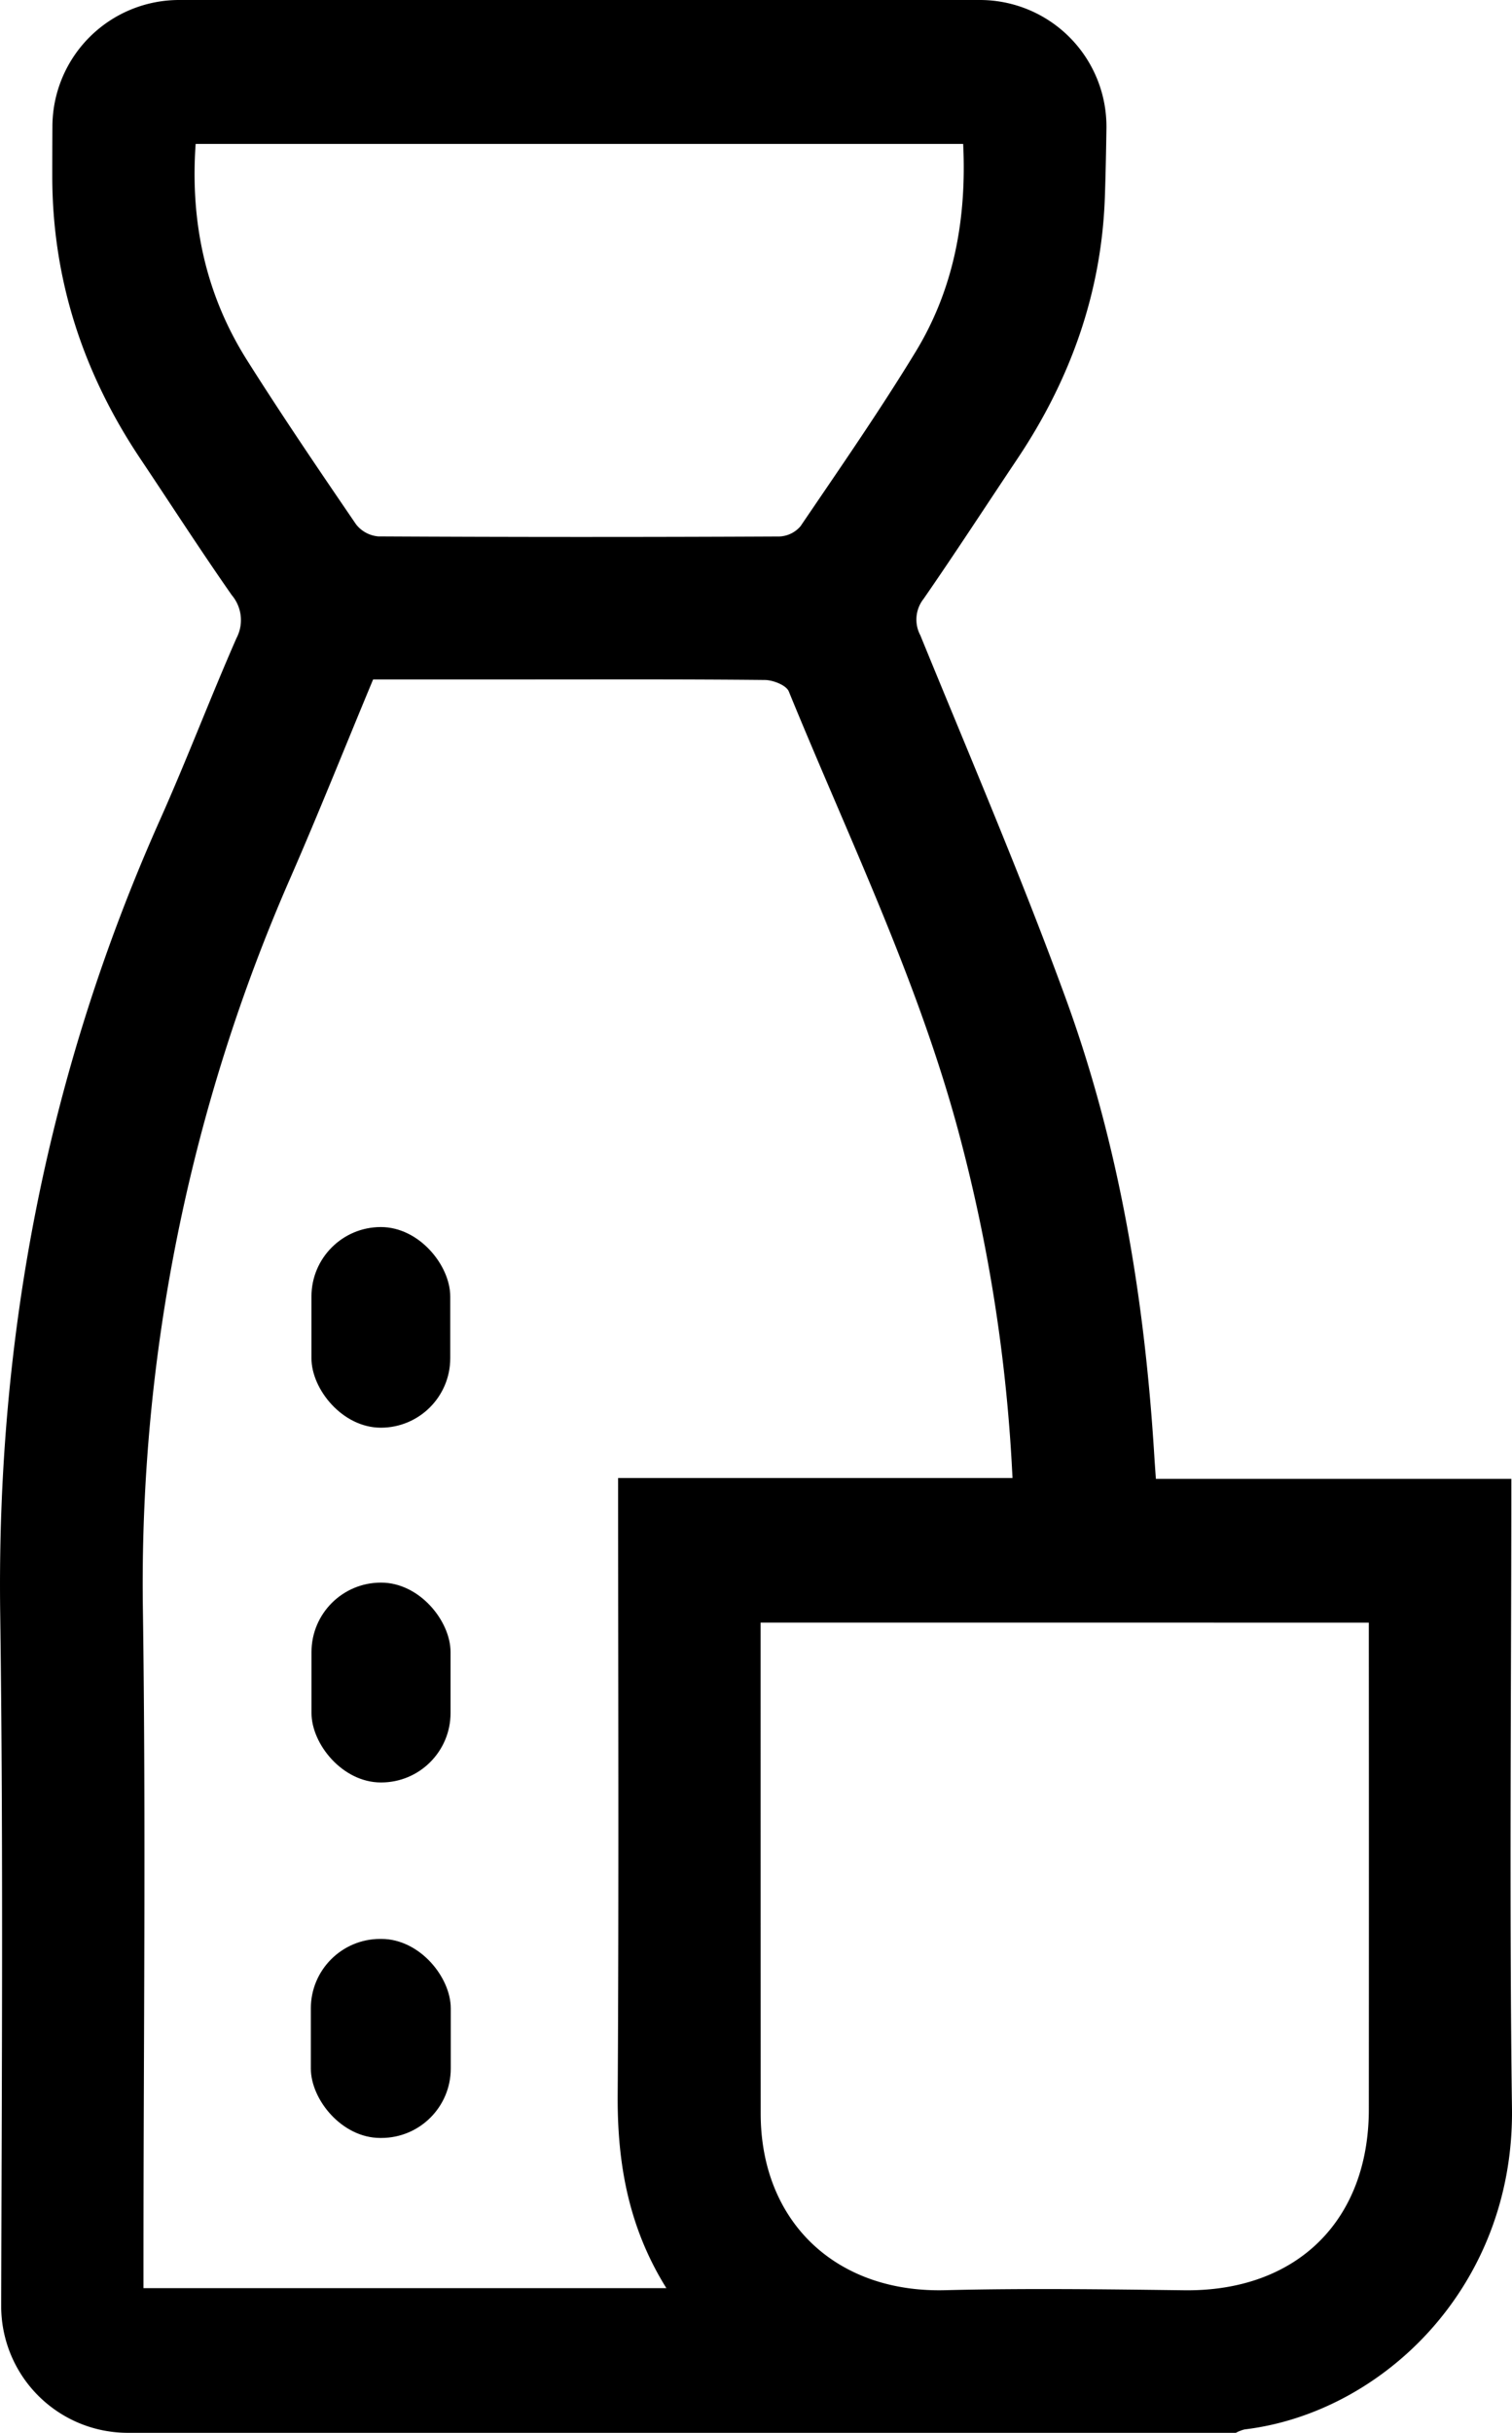 <svg id="Livello_1" data-name="Livello 1" xmlns="http://www.w3.org/2000/svg" viewBox="0 0 238.763 384">
  <g>
    <path d="M1401.529,1692.75a20,20,0,0,1-20-20.051c.09-36.44.34-72.882-.155-109.315-.593-43.677,7.451-85.387,25.248-125.267,4.219-9.455,7.9-19.15,12.058-28.632a6.107,6.107,0,0,0-.739-6.8c-4.937-7.063-9.607-14.312-14.4-21.473-9.066-13.535-13.954-28.376-13.945-44.729q0-3.9.023-7.8a20.014,20.014,0,0,1,20-19.933h126.443a19.986,19.986,0,0,1,20,20.235c-.05,3.617-.125,7.233-.248,10.847-.515,15.108-5.439,28.822-13.819,41.345-4.929,7.366-9.758,14.8-14.8,22.086a5.282,5.282,0,0,0-.524,5.76c7.779,19.042,15.9,37.966,22.95,57.278,8.483,23.232,12.47,47.49,13.993,72.151.068,1.1.15,2.2.256,3.727H1620c0,31.6-.335,67.688.1,99.287.388,28.275-20.531,48.149-42.219,50.745a5.9,5.9,0,0,0-1.381.539ZM1440.26,1416c-4.391,10.529-8.537,20.951-13.018,31.214A277.572,277.572,0,0,0,1403.9,1562.27c.5,34.483.1,68.979.1,103.469v4.172h82.571c-5.994-9.6-7.758-19.711-7.69-30.459.2-30.863.069-66.545.069-97.409h62.277a257.249,257.249,0,0,0-8.449-54.374c-6.47-24.212-17.448-46.7-26.873-69.779-.4-.982-2.479-1.8-3.785-1.809-12.744-.134-25.49-.081-38.235-.081Zm61.19,148.863v3.7q0,36.908.012,73.815c.028,16.989,11.813,28.3,29.142,27.858,12.576-.318,25.155-.146,37.734.012,17.742.222,29.146-10.965,29.158-28.544q.024-36.345,0-72.691v-4.146Zm31.987-233.393h-121.2c-.875,12.395,1.592,23.806,8.122,34.147,5.531,8.759,11.357,17.333,17.2,25.886a4.988,4.988,0,0,0,3.523,1.913q31.668.172,63.336.013a4.622,4.622,0,0,0,3.338-1.624c6.169-9.089,12.445-18.124,18.158-27.5C1531.984,1354.353,1534.007,1343.283,1533.437,1331.47Z" transform="translate(-1381.342 -1308.75)"/>
    <rect x="49.182" y="193.679" width="21.917" height="31.67" rx="10.959"/>
    <rect x="49.189" y="249.801" width="21.957" height="31.546" rx="10.959"/>
    <rect x="49.085" y="306.041" width="22.096" height="31.415" rx="10.959"/>
  </g>
</svg>
